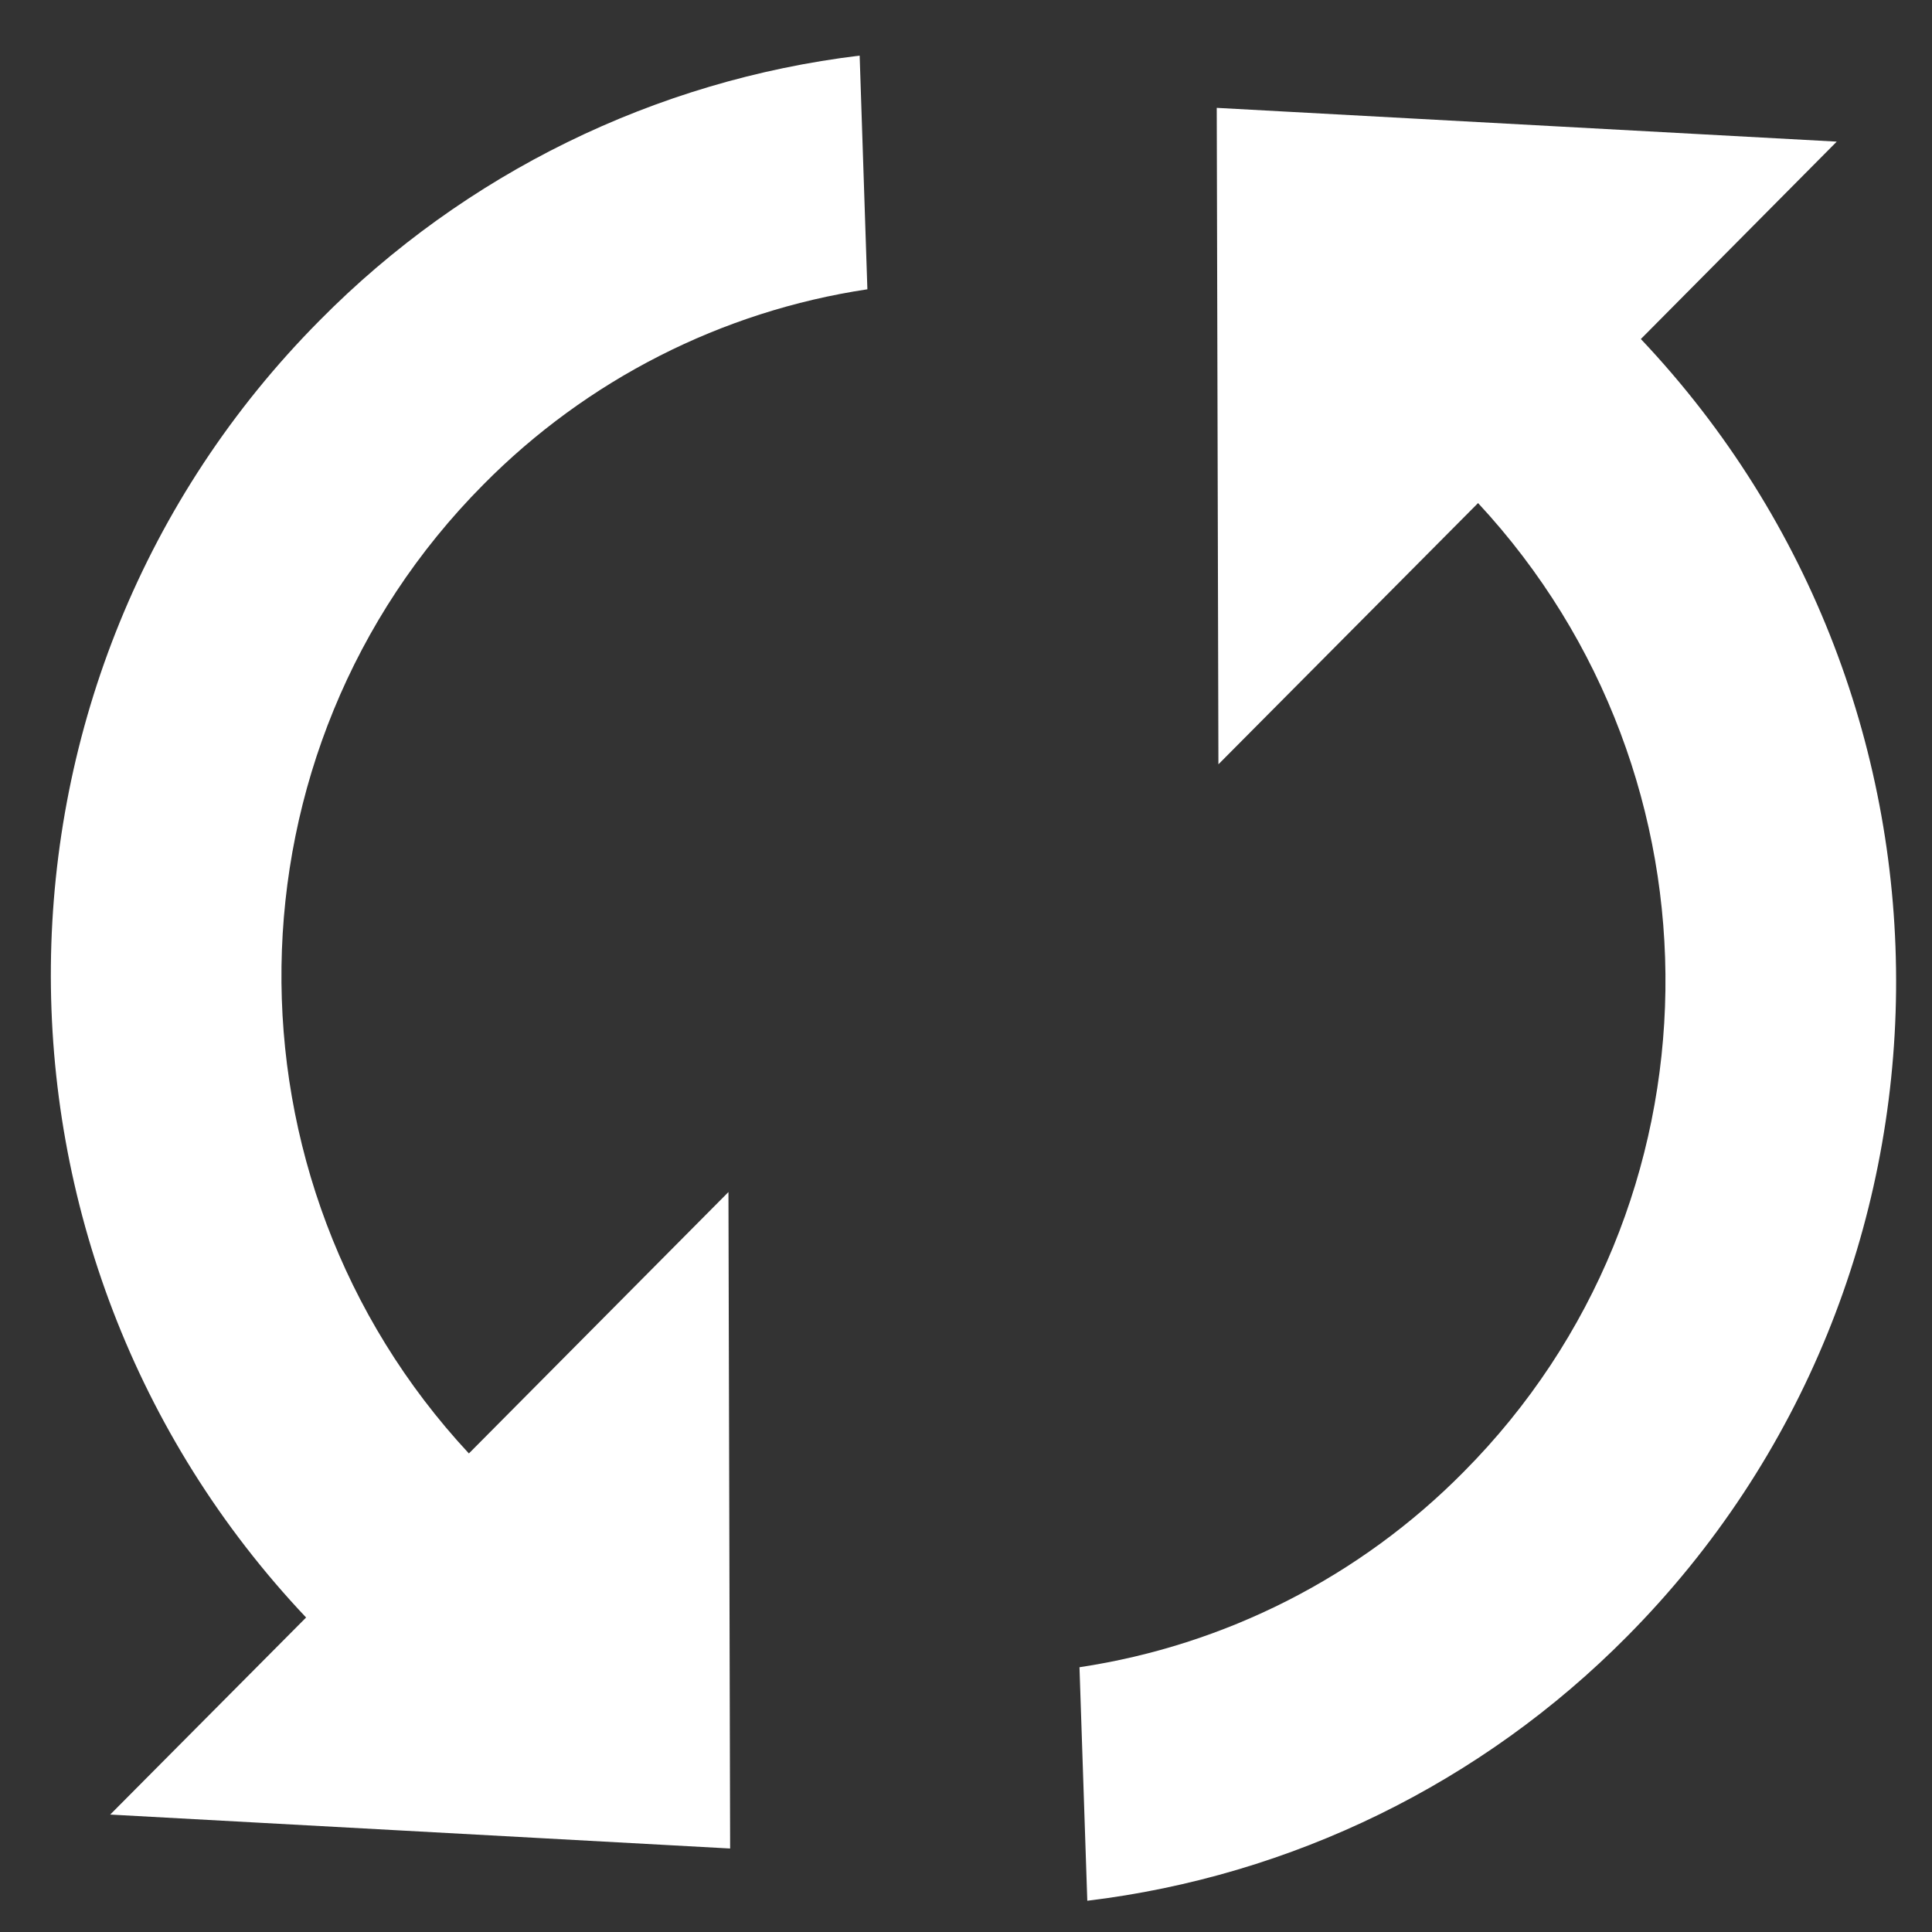 <svg width="23" height="23" viewBox="0 0 23 23" fill="none" xmlns="http://www.w3.org/2000/svg">
<rect x="0" y="0" width="23" height="23" fill="#333333" stroke="none"/>
<path d="M5.582 17.303C2.552 14.045 2.606 8.939 5.754 5.769C6.987 4.521 8.591 3.705 10.326 3.444L10.234 0.662C7.798 0.956 5.534 2.066 3.809 3.811C-0.409 8.057 -0.46 14.913 3.644 19.256L1.312 21.602L8.692 22.006L8.672 14.191L5.582 17.303ZM14.485 1.284L14.505 9.099L17.596 5.989C20.625 9.249 20.572 14.355 17.424 17.523C16.191 18.771 14.587 19.587 12.851 19.848L12.944 22.628C15.38 22.334 17.644 21.225 19.37 19.481C23.587 15.232 23.638 8.375 19.534 4.036L21.866 1.686L14.485 1.284Z" fill="white"/>
</svg>
